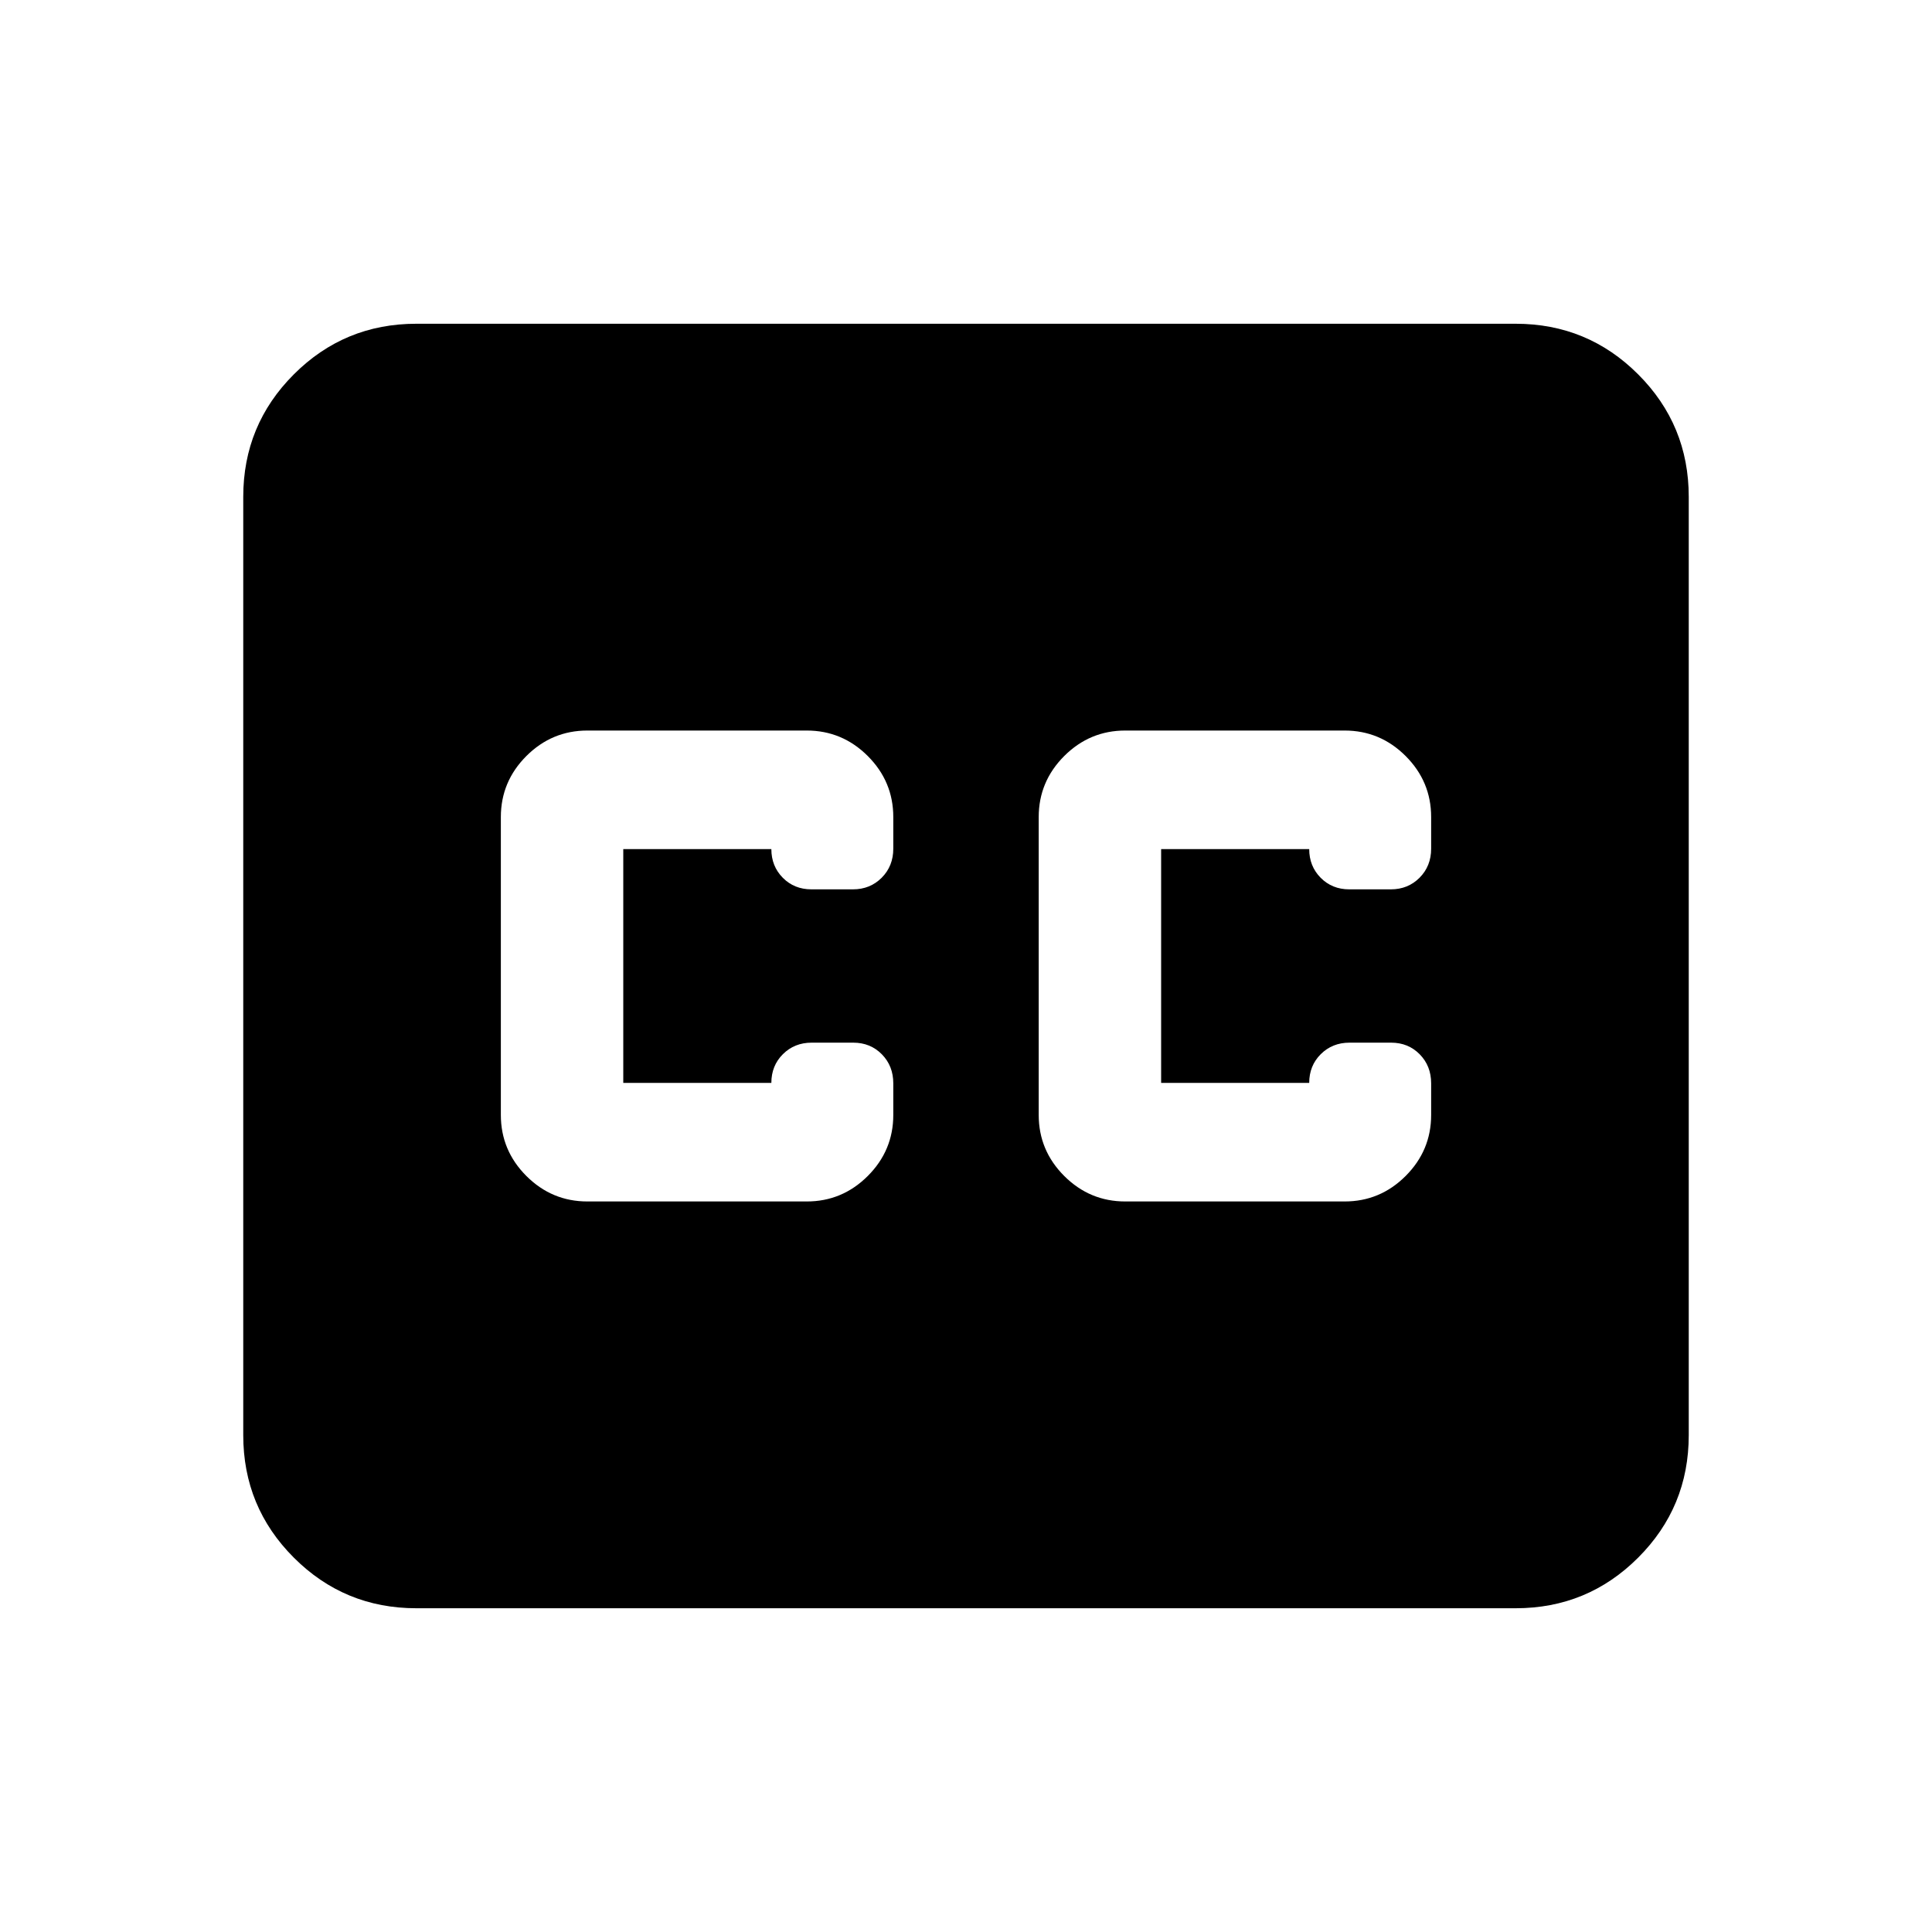 <svg xmlns="http://www.w3.org/2000/svg" height="24" viewBox="0 -960 960 960" width="24"><path d="M206.87-160.87q-35.72 0-60.86-25.14t-25.14-60.86v-466.26q0-35.72 25.14-60.86t60.86-25.14h546.26q35.72 0 60.86 25.14t25.14 60.86v466.26q0 35.72-25.14 60.86t-60.86 25.14H206.87Zm85-202.13h109q17.65 0 30.33-12.67 12.67-12.68 12.67-30.33v-15.68q0-8.67-5.69-14.45-5.69-5.78-14.22-5.78h-20.65q-8.53 0-14.28 5.71-5.75 5.72-5.75 14.29H309.7v-116.18h73.58q0 8.5 5.69 14.25t14.22 5.75h20.65q8.53 0 14.28-5.78t5.75-14.45V-554q0-17.65-12.67-30.33Q418.52-597 400.87-597h-109q-17.65 0-30.33 12.67-12.67 12.68-12.67 30.33v148q0 17.65 12.67 30.33Q274.22-363 291.87-363Zm376.26-234h-109q-17.65 0-30.33 12.67-12.67 12.68-12.67 30.33v148q0 17.65 12.67 30.33Q541.48-363 559.13-363h109q17.65 0 30.33-12.67 12.67-12.68 12.67-30.33v-15.68q0-8.67-5.69-14.45-5.68-5.78-14.22-5.78h-20.65q-8.53 0-14.28 5.71-5.75 5.72-5.75 14.29h-73.58v-116.18h73.58q0 8.5 5.69 14.25t14.22 5.75h20.65q8.53 0 14.28-5.78t5.75-14.45V-554q0-17.65-12.67-30.33Q685.78-597 668.13-597Z"/></svg>